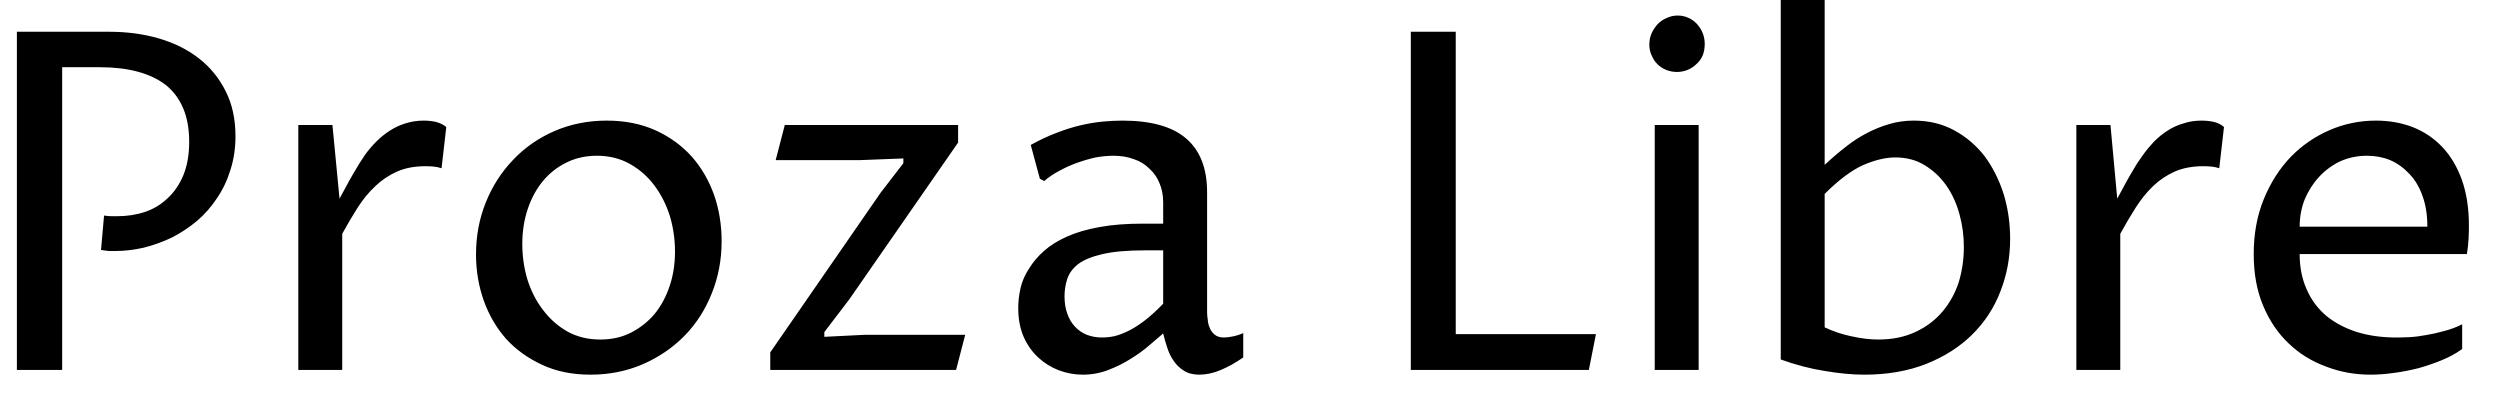 <svg width="74" height="12" viewBox="0 0 74 12" fill="none" xmlns="http://www.w3.org/2000/svg">
<path d="M1.84 1.99V10.95H0.5V0.94H3.23C3.763 0.94 4.257 1.007 4.71 1.14C5.163 1.273 5.557 1.47 5.89 1.73C6.223 1.99 6.487 2.313 6.68 2.7C6.873 3.08 6.97 3.523 6.97 4.03C6.97 4.39 6.92 4.723 6.82 5.03C6.727 5.337 6.593 5.617 6.42 5.87C6.253 6.123 6.057 6.347 5.83 6.54C5.597 6.733 5.35 6.897 5.09 7.03C4.823 7.157 4.547 7.257 4.26 7.33C3.973 7.397 3.687 7.43 3.4 7.43C3.347 7.43 3.287 7.43 3.22 7.43C3.16 7.423 3.083 7.413 2.99 7.4L3.08 6.38C3.167 6.393 3.24 6.4 3.3 6.4C3.36 6.4 3.417 6.4 3.47 6.4C3.763 6.4 4.04 6.357 4.3 6.27C4.553 6.183 4.777 6.047 4.97 5.86C5.163 5.68 5.317 5.453 5.43 5.18C5.543 4.9 5.6 4.573 5.6 4.2C5.6 3.813 5.54 3.48 5.42 3.2C5.3 2.92 5.127 2.69 4.9 2.51C4.673 2.337 4.397 2.207 4.07 2.12C3.743 2.033 3.377 1.99 2.97 1.99H1.84ZM8.83 10.95V3.7H9.84L10.05 5.88C10.11 5.767 10.173 5.65 10.24 5.53C10.307 5.403 10.373 5.283 10.44 5.17C10.507 5.057 10.57 4.95 10.63 4.85C10.697 4.75 10.753 4.663 10.8 4.59C10.9 4.45 11.013 4.317 11.14 4.19C11.267 4.063 11.403 3.953 11.55 3.86C11.697 3.767 11.85 3.697 12.01 3.65C12.177 3.597 12.353 3.57 12.54 3.57C12.673 3.57 12.797 3.583 12.91 3.61C13.03 3.643 13.13 3.693 13.21 3.76L13.07 4.98C12.99 4.953 12.91 4.937 12.83 4.93C12.75 4.923 12.67 4.92 12.59 4.92C12.27 4.92 11.99 4.973 11.75 5.08C11.51 5.187 11.297 5.33 11.11 5.51C10.917 5.69 10.743 5.9 10.59 6.14C10.437 6.38 10.283 6.64 10.13 6.92V10.95H8.83ZM17.48 11.09C16.94 11.09 16.463 10.993 16.05 10.8C15.63 10.607 15.273 10.35 14.98 10.03C14.693 9.703 14.473 9.327 14.32 8.9C14.167 8.467 14.09 8.01 14.09 7.53C14.09 6.983 14.187 6.47 14.38 5.99C14.573 5.51 14.843 5.09 15.19 4.73C15.53 4.37 15.937 4.087 16.41 3.88C16.89 3.673 17.407 3.57 17.96 3.57C18.5 3.57 18.983 3.667 19.41 3.86C19.83 4.053 20.187 4.313 20.48 4.64C20.767 4.967 20.987 5.347 21.14 5.78C21.287 6.207 21.36 6.66 21.36 7.14C21.36 7.687 21.263 8.2 21.07 8.68C20.877 9.167 20.607 9.587 20.26 9.94C19.913 10.293 19.503 10.573 19.03 10.78C18.55 10.987 18.033 11.09 17.48 11.09ZM17.77 10.05C18.103 10.05 18.403 9.983 18.67 9.85C18.943 9.71 19.177 9.527 19.37 9.3C19.563 9.067 19.713 8.79 19.82 8.47C19.927 8.157 19.98 7.817 19.98 7.45C19.98 7.09 19.93 6.74 19.83 6.4C19.723 6.06 19.57 5.757 19.37 5.49C19.17 5.223 18.927 5.01 18.64 4.85C18.353 4.69 18.03 4.61 17.67 4.61C17.337 4.61 17.037 4.677 16.77 4.81C16.497 4.943 16.263 5.127 16.07 5.36C15.877 5.593 15.727 5.87 15.62 6.19C15.513 6.51 15.46 6.853 15.46 7.22C15.46 7.58 15.51 7.93 15.61 8.27C15.717 8.61 15.87 8.91 16.07 9.17C16.27 9.437 16.51 9.65 16.79 9.81C17.077 9.97 17.403 10.05 17.77 10.05ZM22.8 10.95V10.43L26.07 5.7L26.74 4.83V4.69L25.44 4.74H22.96L23.23 3.7H28.36V4.22L25.14 8.86L24.4 9.83V9.97L25.6 9.91H28.57L28.3 10.95H22.8ZM34.43 9.87C34.317 9.963 34.18 10.08 34.02 10.22C33.86 10.36 33.677 10.493 33.47 10.62C33.27 10.747 33.05 10.857 32.81 10.95C32.57 11.043 32.317 11.09 32.05 11.09C31.81 11.09 31.573 11.047 31.34 10.96C31.113 10.873 30.91 10.747 30.73 10.58C30.55 10.413 30.407 10.21 30.3 9.97C30.193 9.723 30.14 9.44 30.14 9.12C30.14 8.92 30.163 8.72 30.21 8.52C30.257 8.32 30.34 8.13 30.46 7.95C30.573 7.763 30.72 7.59 30.9 7.43C31.087 7.263 31.317 7.12 31.59 7C31.857 6.88 32.177 6.787 32.55 6.72C32.917 6.653 33.34 6.62 33.82 6.62H34.43V5.99C34.43 5.777 34.393 5.587 34.32 5.42C34.253 5.253 34.153 5.11 34.02 4.99C33.893 4.863 33.74 4.77 33.56 4.71C33.38 4.643 33.18 4.61 32.96 4.61C32.793 4.61 32.617 4.627 32.43 4.66C32.25 4.7 32.067 4.753 31.88 4.82C31.693 4.887 31.517 4.967 31.35 5.06C31.183 5.147 31.037 5.247 30.91 5.36L30.78 5.29L30.51 4.29C30.777 4.143 31.033 4.023 31.28 3.93C31.52 3.837 31.753 3.763 31.98 3.71C32.207 3.657 32.423 3.62 32.63 3.6C32.837 3.58 33.033 3.57 33.22 3.57C34.073 3.57 34.703 3.747 35.11 4.1C35.523 4.453 35.73 4.983 35.73 5.69V9.25C35.73 9.31 35.737 9.383 35.75 9.47C35.757 9.557 35.777 9.637 35.81 9.71C35.843 9.79 35.893 9.857 35.96 9.91C36.027 9.963 36.117 9.99 36.23 9.99C36.297 9.99 36.38 9.98 36.48 9.96C36.587 9.94 36.693 9.907 36.8 9.86V10.58C36.58 10.733 36.36 10.857 36.14 10.95C35.92 11.043 35.707 11.09 35.5 11.09C35.313 11.09 35.16 11.05 35.04 10.97C34.92 10.897 34.82 10.8 34.74 10.68C34.66 10.567 34.597 10.437 34.55 10.29C34.503 10.15 34.463 10.01 34.43 9.87ZM34.43 8.99V7.41H33.91C33.377 7.41 32.953 7.447 32.64 7.52C32.32 7.593 32.077 7.693 31.91 7.82C31.75 7.947 31.643 8.093 31.59 8.26C31.537 8.42 31.51 8.59 31.51 8.77C31.51 8.963 31.537 9.133 31.59 9.28C31.643 9.433 31.72 9.563 31.82 9.67C31.92 9.777 32.037 9.857 32.17 9.91C32.31 9.963 32.46 9.99 32.62 9.99C32.74 9.99 32.863 9.977 32.99 9.95C33.123 9.917 33.263 9.863 33.41 9.79C33.557 9.717 33.713 9.617 33.88 9.49C34.047 9.363 34.23 9.197 34.43 8.99ZM47.03 10.95H41.76V0.94H43.09V9.89H47.24L47.03 10.95ZM48.98 10.95V3.7H50.28V10.95H48.98ZM49.64 2.13C49.527 2.13 49.42 2.11 49.32 2.07C49.22 2.03 49.133 1.973 49.06 1.9C48.987 1.827 48.93 1.74 48.89 1.64C48.843 1.547 48.82 1.44 48.82 1.32C48.82 1.2 48.843 1.087 48.89 0.98C48.937 0.88 48.997 0.79 49.07 0.71C49.15 0.63 49.24 0.57 49.34 0.53C49.44 0.483 49.547 0.46 49.66 0.46C49.773 0.46 49.88 0.483 49.98 0.53C50.073 0.57 50.157 0.63 50.23 0.71C50.303 0.79 50.36 0.88 50.4 0.98C50.44 1.08 50.46 1.187 50.46 1.3C50.46 1.427 50.44 1.54 50.4 1.64C50.353 1.747 50.29 1.833 50.21 1.9C50.137 1.973 50.05 2.03 49.95 2.07C49.85 2.11 49.747 2.13 49.64 2.13ZM52.71 10.64V0H54.01V4.88C54.217 4.687 54.423 4.51 54.63 4.35C54.83 4.19 55.04 4.053 55.26 3.94C55.473 3.827 55.697 3.737 55.93 3.67C56.157 3.603 56.397 3.57 56.65 3.57C57.097 3.57 57.497 3.667 57.85 3.86C58.203 4.053 58.503 4.31 58.75 4.63C58.99 4.957 59.177 5.33 59.31 5.75C59.437 6.17 59.5 6.61 59.5 7.07C59.5 7.623 59.403 8.143 59.21 8.63C59.023 9.117 58.743 9.543 58.37 9.91C58.003 10.27 57.553 10.557 57.02 10.77C56.48 10.983 55.87 11.09 55.19 11.09C54.83 11.09 54.437 11.053 54.01 10.98C53.583 10.913 53.15 10.8 52.71 10.64ZM54.01 5.74V9.69C54.283 9.817 54.557 9.907 54.83 9.96C55.103 10.02 55.36 10.05 55.6 10.05C56.02 10.05 56.39 9.973 56.71 9.82C57.023 9.673 57.287 9.473 57.5 9.22C57.713 8.967 57.873 8.677 57.98 8.35C58.08 8.017 58.13 7.67 58.13 7.31C58.13 6.977 58.087 6.653 58 6.34C57.913 6.02 57.783 5.737 57.61 5.49C57.437 5.243 57.223 5.043 56.97 4.89C56.723 4.737 56.433 4.66 56.1 4.66C55.813 4.66 55.493 4.737 55.14 4.89C54.793 5.05 54.417 5.333 54.01 5.74ZM61.46 10.95V3.7H62.47L62.67 5.88C62.73 5.767 62.793 5.65 62.86 5.53C62.927 5.403 62.993 5.283 63.06 5.17C63.127 5.057 63.19 4.95 63.25 4.85C63.317 4.75 63.377 4.663 63.43 4.59C63.53 4.45 63.64 4.317 63.76 4.19C63.887 4.063 64.023 3.953 64.17 3.86C64.317 3.767 64.473 3.697 64.64 3.65C64.8 3.597 64.973 3.57 65.16 3.57C65.293 3.57 65.42 3.583 65.54 3.61C65.66 3.643 65.757 3.693 65.83 3.76L65.69 4.98C65.61 4.953 65.53 4.937 65.45 4.93C65.37 4.923 65.293 4.92 65.22 4.92C64.893 4.92 64.61 4.973 64.37 5.08C64.13 5.187 63.917 5.33 63.73 5.51C63.543 5.69 63.373 5.9 63.22 6.14C63.067 6.38 62.913 6.64 62.76 6.92V10.95H61.46ZM72.88 9.6V10.33C72.707 10.457 72.507 10.567 72.28 10.66C72.053 10.753 71.82 10.833 71.58 10.9C71.34 10.96 71.097 11.007 70.85 11.04C70.61 11.073 70.383 11.09 70.17 11.09C69.703 11.09 69.263 11.01 68.85 10.85C68.43 10.697 68.063 10.47 67.75 10.17C67.43 9.87 67.177 9.497 66.99 9.05C66.803 8.61 66.71 8.1 66.71 7.52C66.71 6.92 66.81 6.377 67.01 5.89C67.21 5.403 67.477 4.987 67.81 4.64C68.143 4.3 68.527 4.037 68.96 3.85C69.393 3.663 69.85 3.57 70.33 3.57C70.717 3.57 71.077 3.633 71.41 3.76C71.75 3.893 72.043 4.09 72.29 4.35C72.537 4.61 72.73 4.933 72.87 5.32C73.01 5.713 73.08 6.167 73.08 6.68C73.08 6.787 73.077 6.913 73.07 7.06C73.063 7.207 73.047 7.36 73.02 7.52H68.07C68.07 7.913 68.14 8.263 68.28 8.57C68.413 8.877 68.607 9.137 68.86 9.35C69.113 9.557 69.417 9.717 69.77 9.83C70.123 9.937 70.51 9.99 70.93 9.99C71.037 9.99 71.163 9.987 71.31 9.98C71.463 9.973 71.627 9.953 71.8 9.92C71.973 9.893 72.153 9.853 72.34 9.8C72.527 9.753 72.707 9.687 72.88 9.6ZM68.07 6.71H71.85C71.85 6.37 71.803 6.07 71.71 5.81C71.617 5.543 71.487 5.323 71.32 5.15C71.153 4.97 70.963 4.833 70.75 4.74C70.537 4.653 70.307 4.61 70.06 4.61C69.787 4.61 69.527 4.663 69.28 4.77C69.04 4.883 68.83 5.037 68.65 5.23C68.47 5.423 68.327 5.647 68.22 5.9C68.12 6.153 68.07 6.423 68.07 6.71Z" fill="black"/>
</svg>
